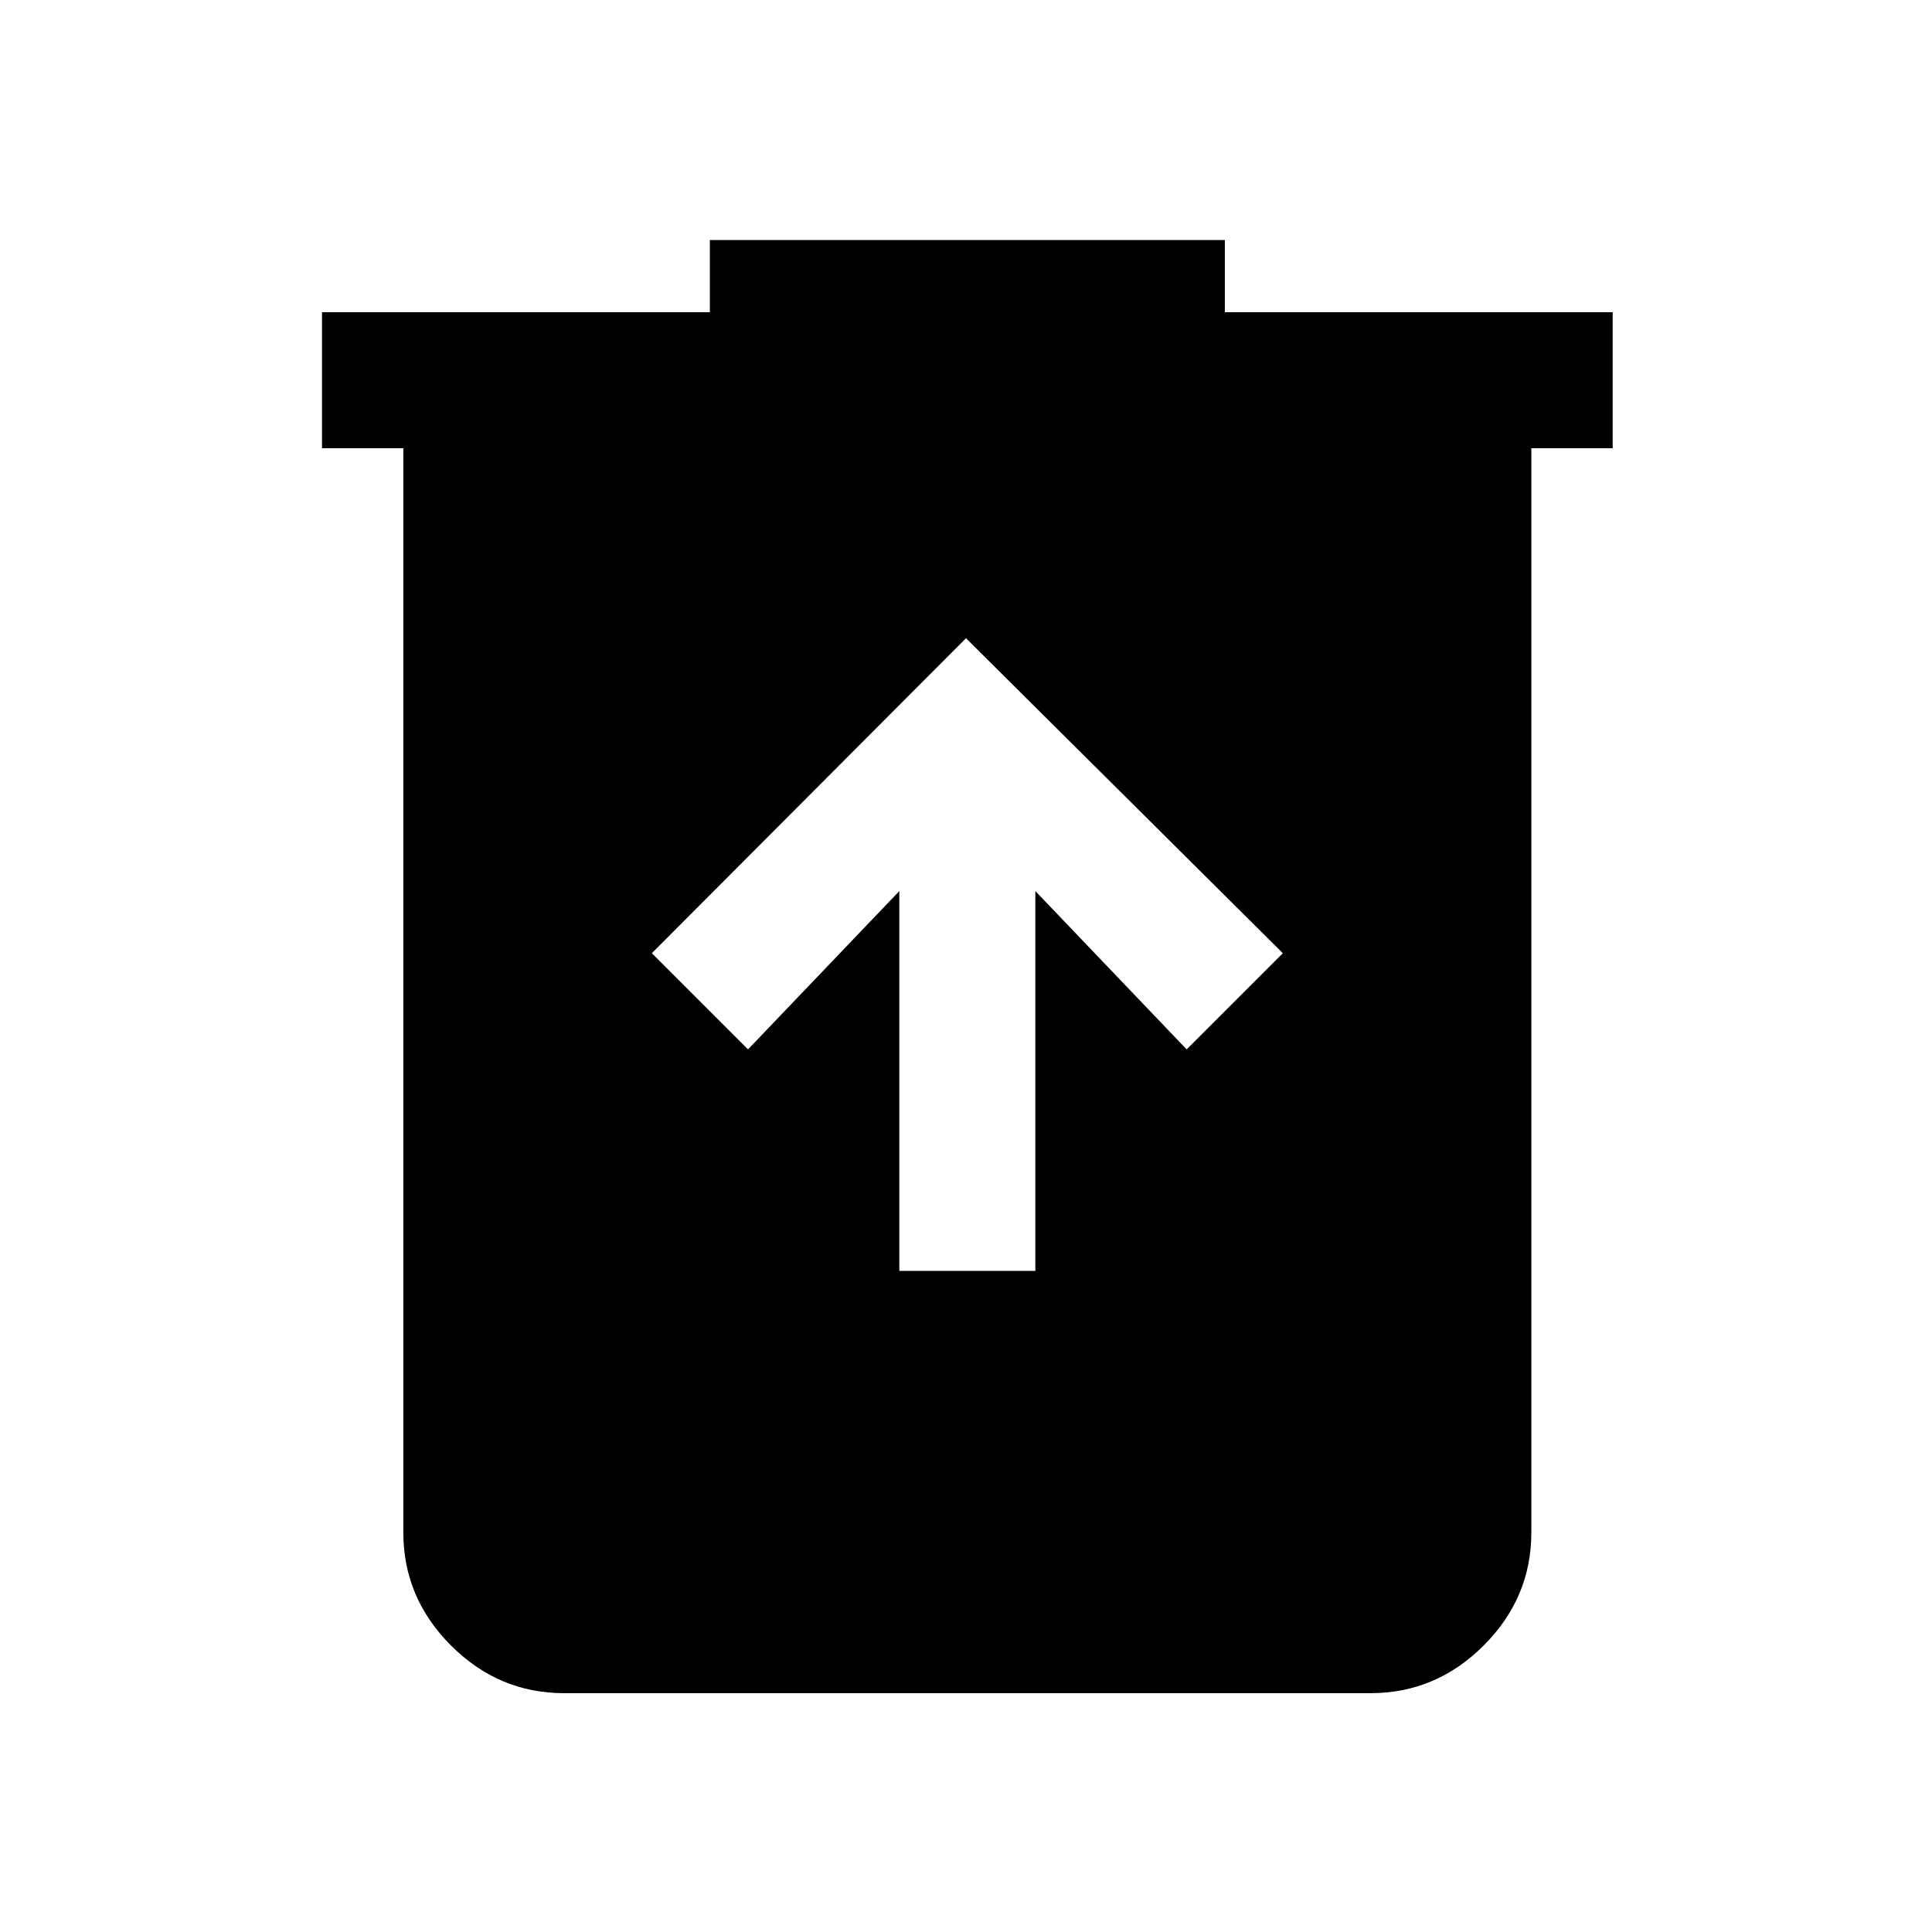 <svg xmlns="http://www.w3.org/2000/svg" height="40" viewBox="0 -960 960 960" width="40"><path d="M446.87-328.51h67.59v-188.72l75.18 78.66 47.79-47.79L480-642.87 323.9-486.36l47.79 47.79 75.18-78.66v188.72ZM280.31-118.67q-32.51 0-56.21-23.69-23.69-23.69-23.69-56.21v-538.71H160v-67.59h192.72v-35.85h255.9v35.85h192.71v67.59h-40.41v538.71q0 32.52-23.69 56.21-23.69 23.69-56.21 23.69H280.31Z"/></svg>